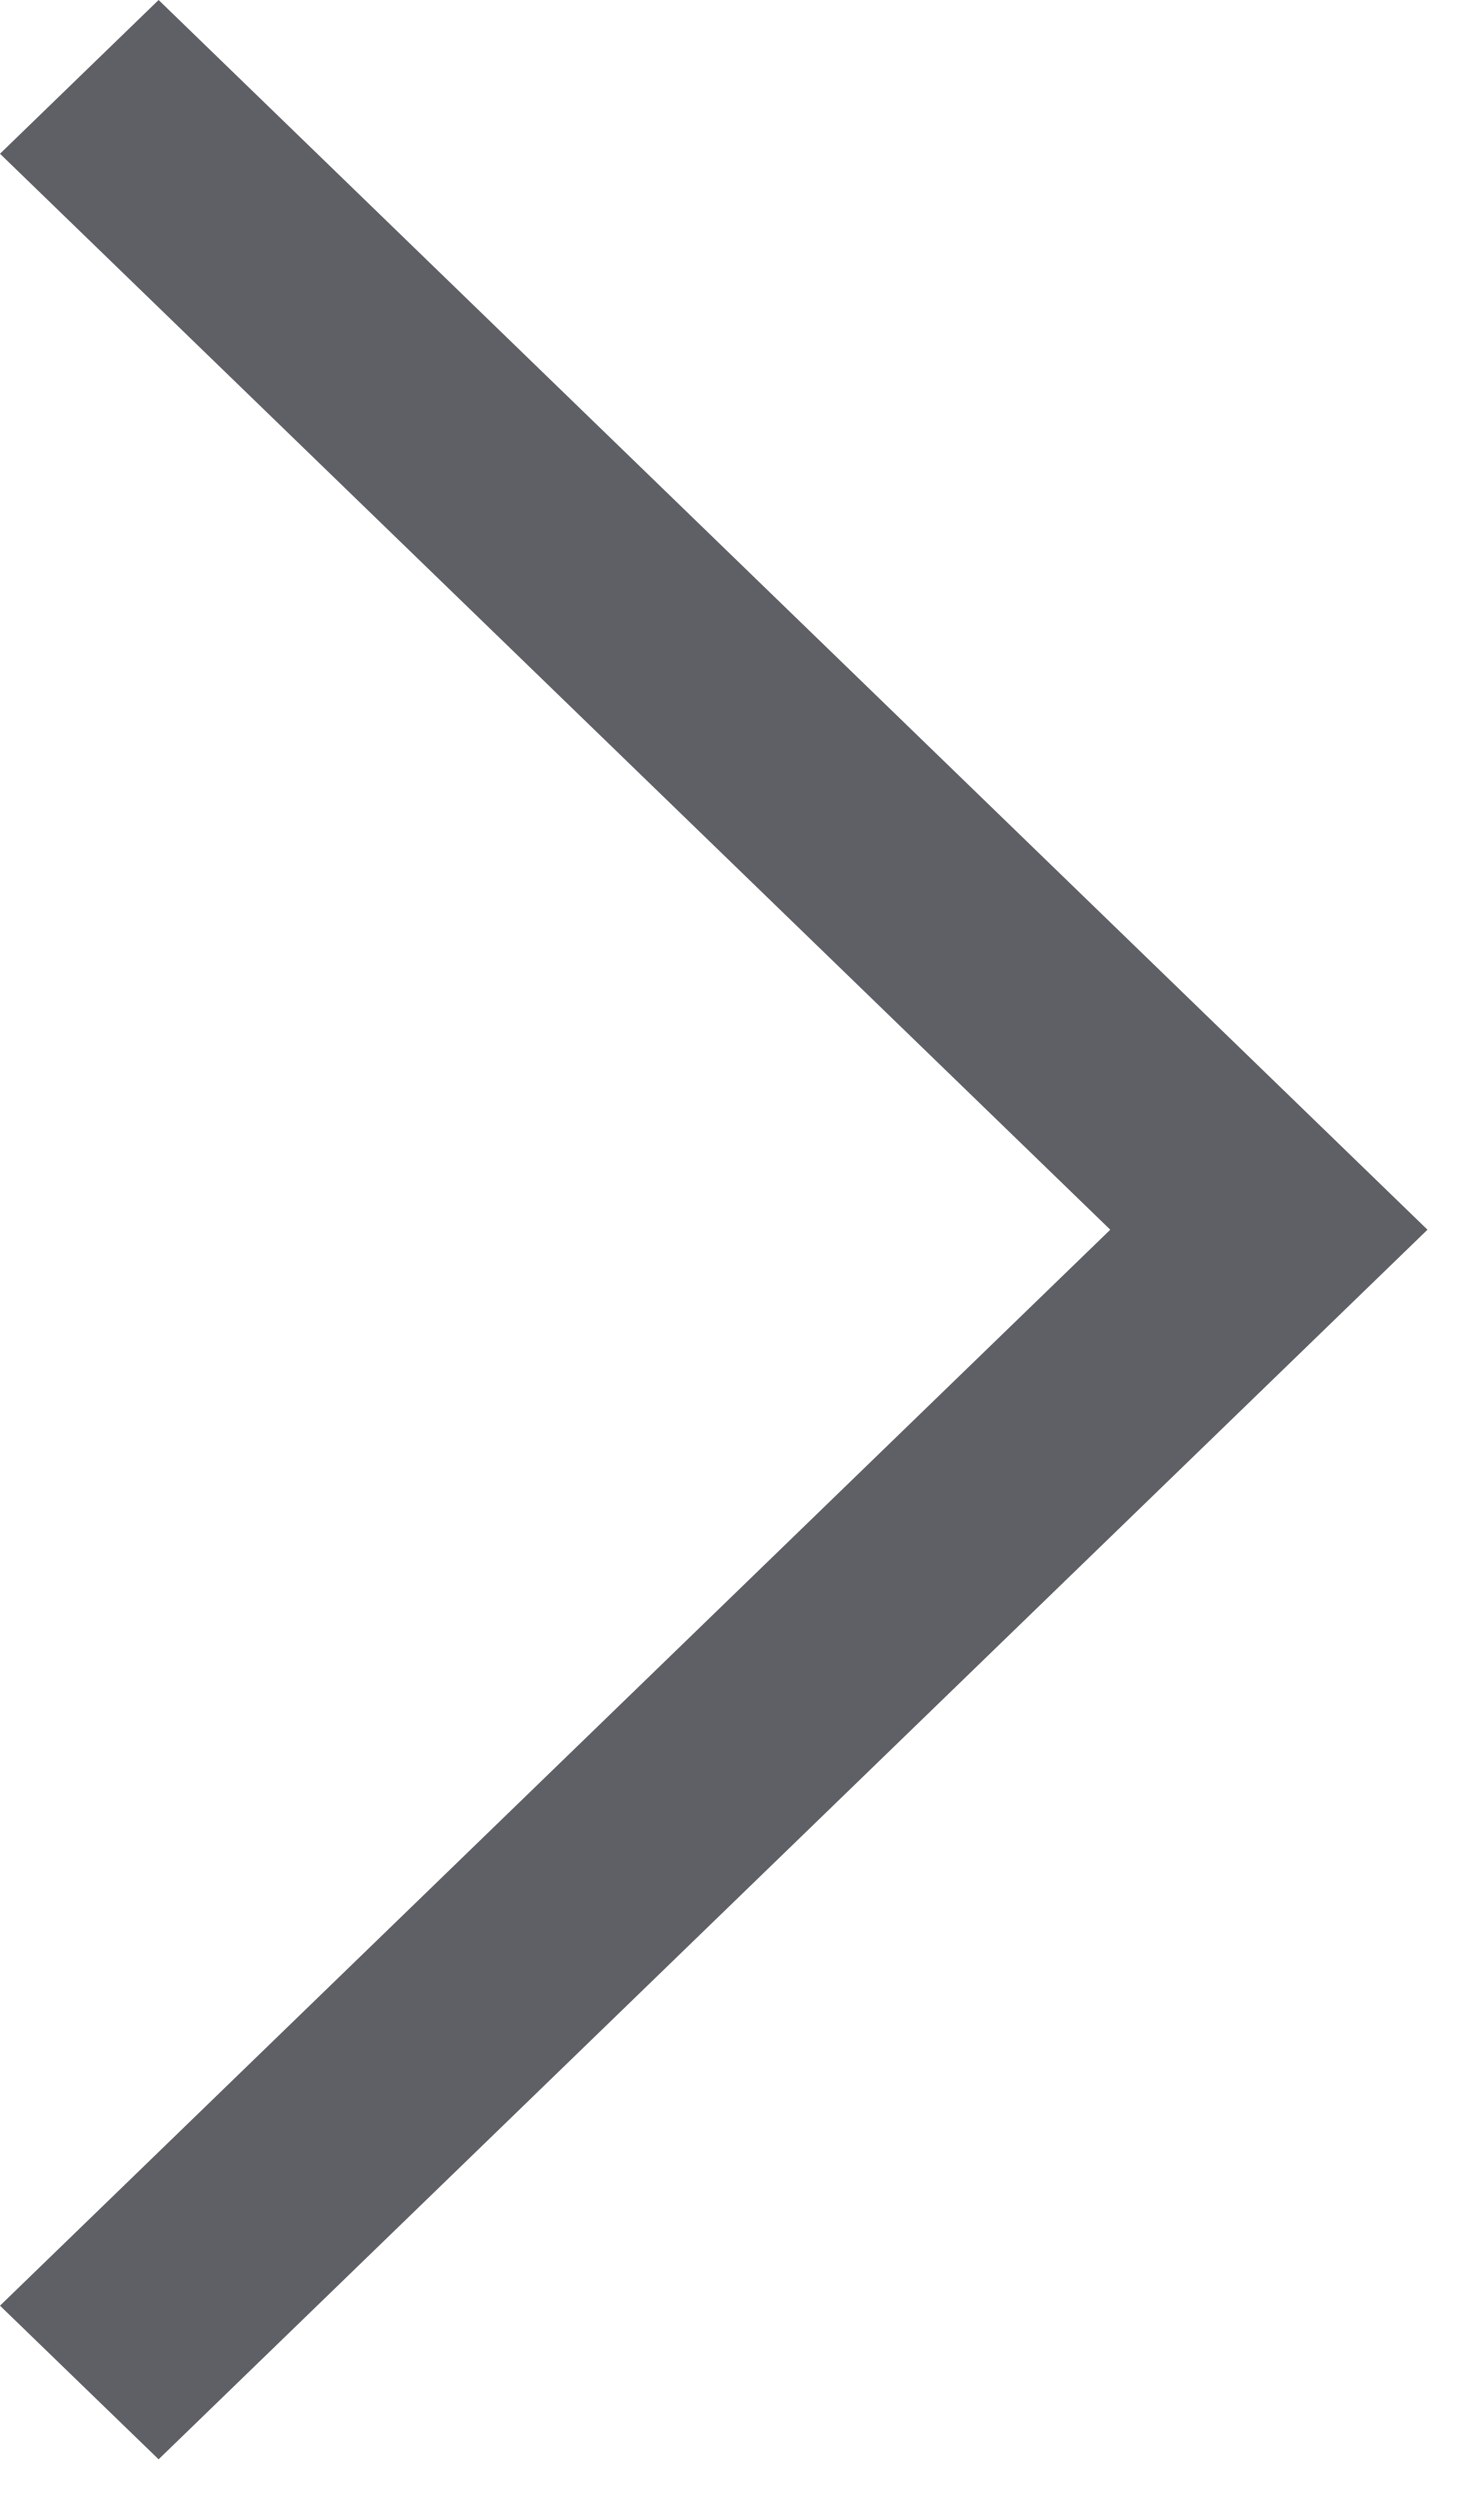 <svg xmlns="http://www.w3.org/2000/svg" width="14" height="24" viewBox="0 0 14 24">
    <path fill="#5E6066" fill-rule="evenodd" d="M1.523 23.611l12.184-11.805L1.523 0 0 1.476l10.661 10.33L0 22.136z"/>
</svg>
